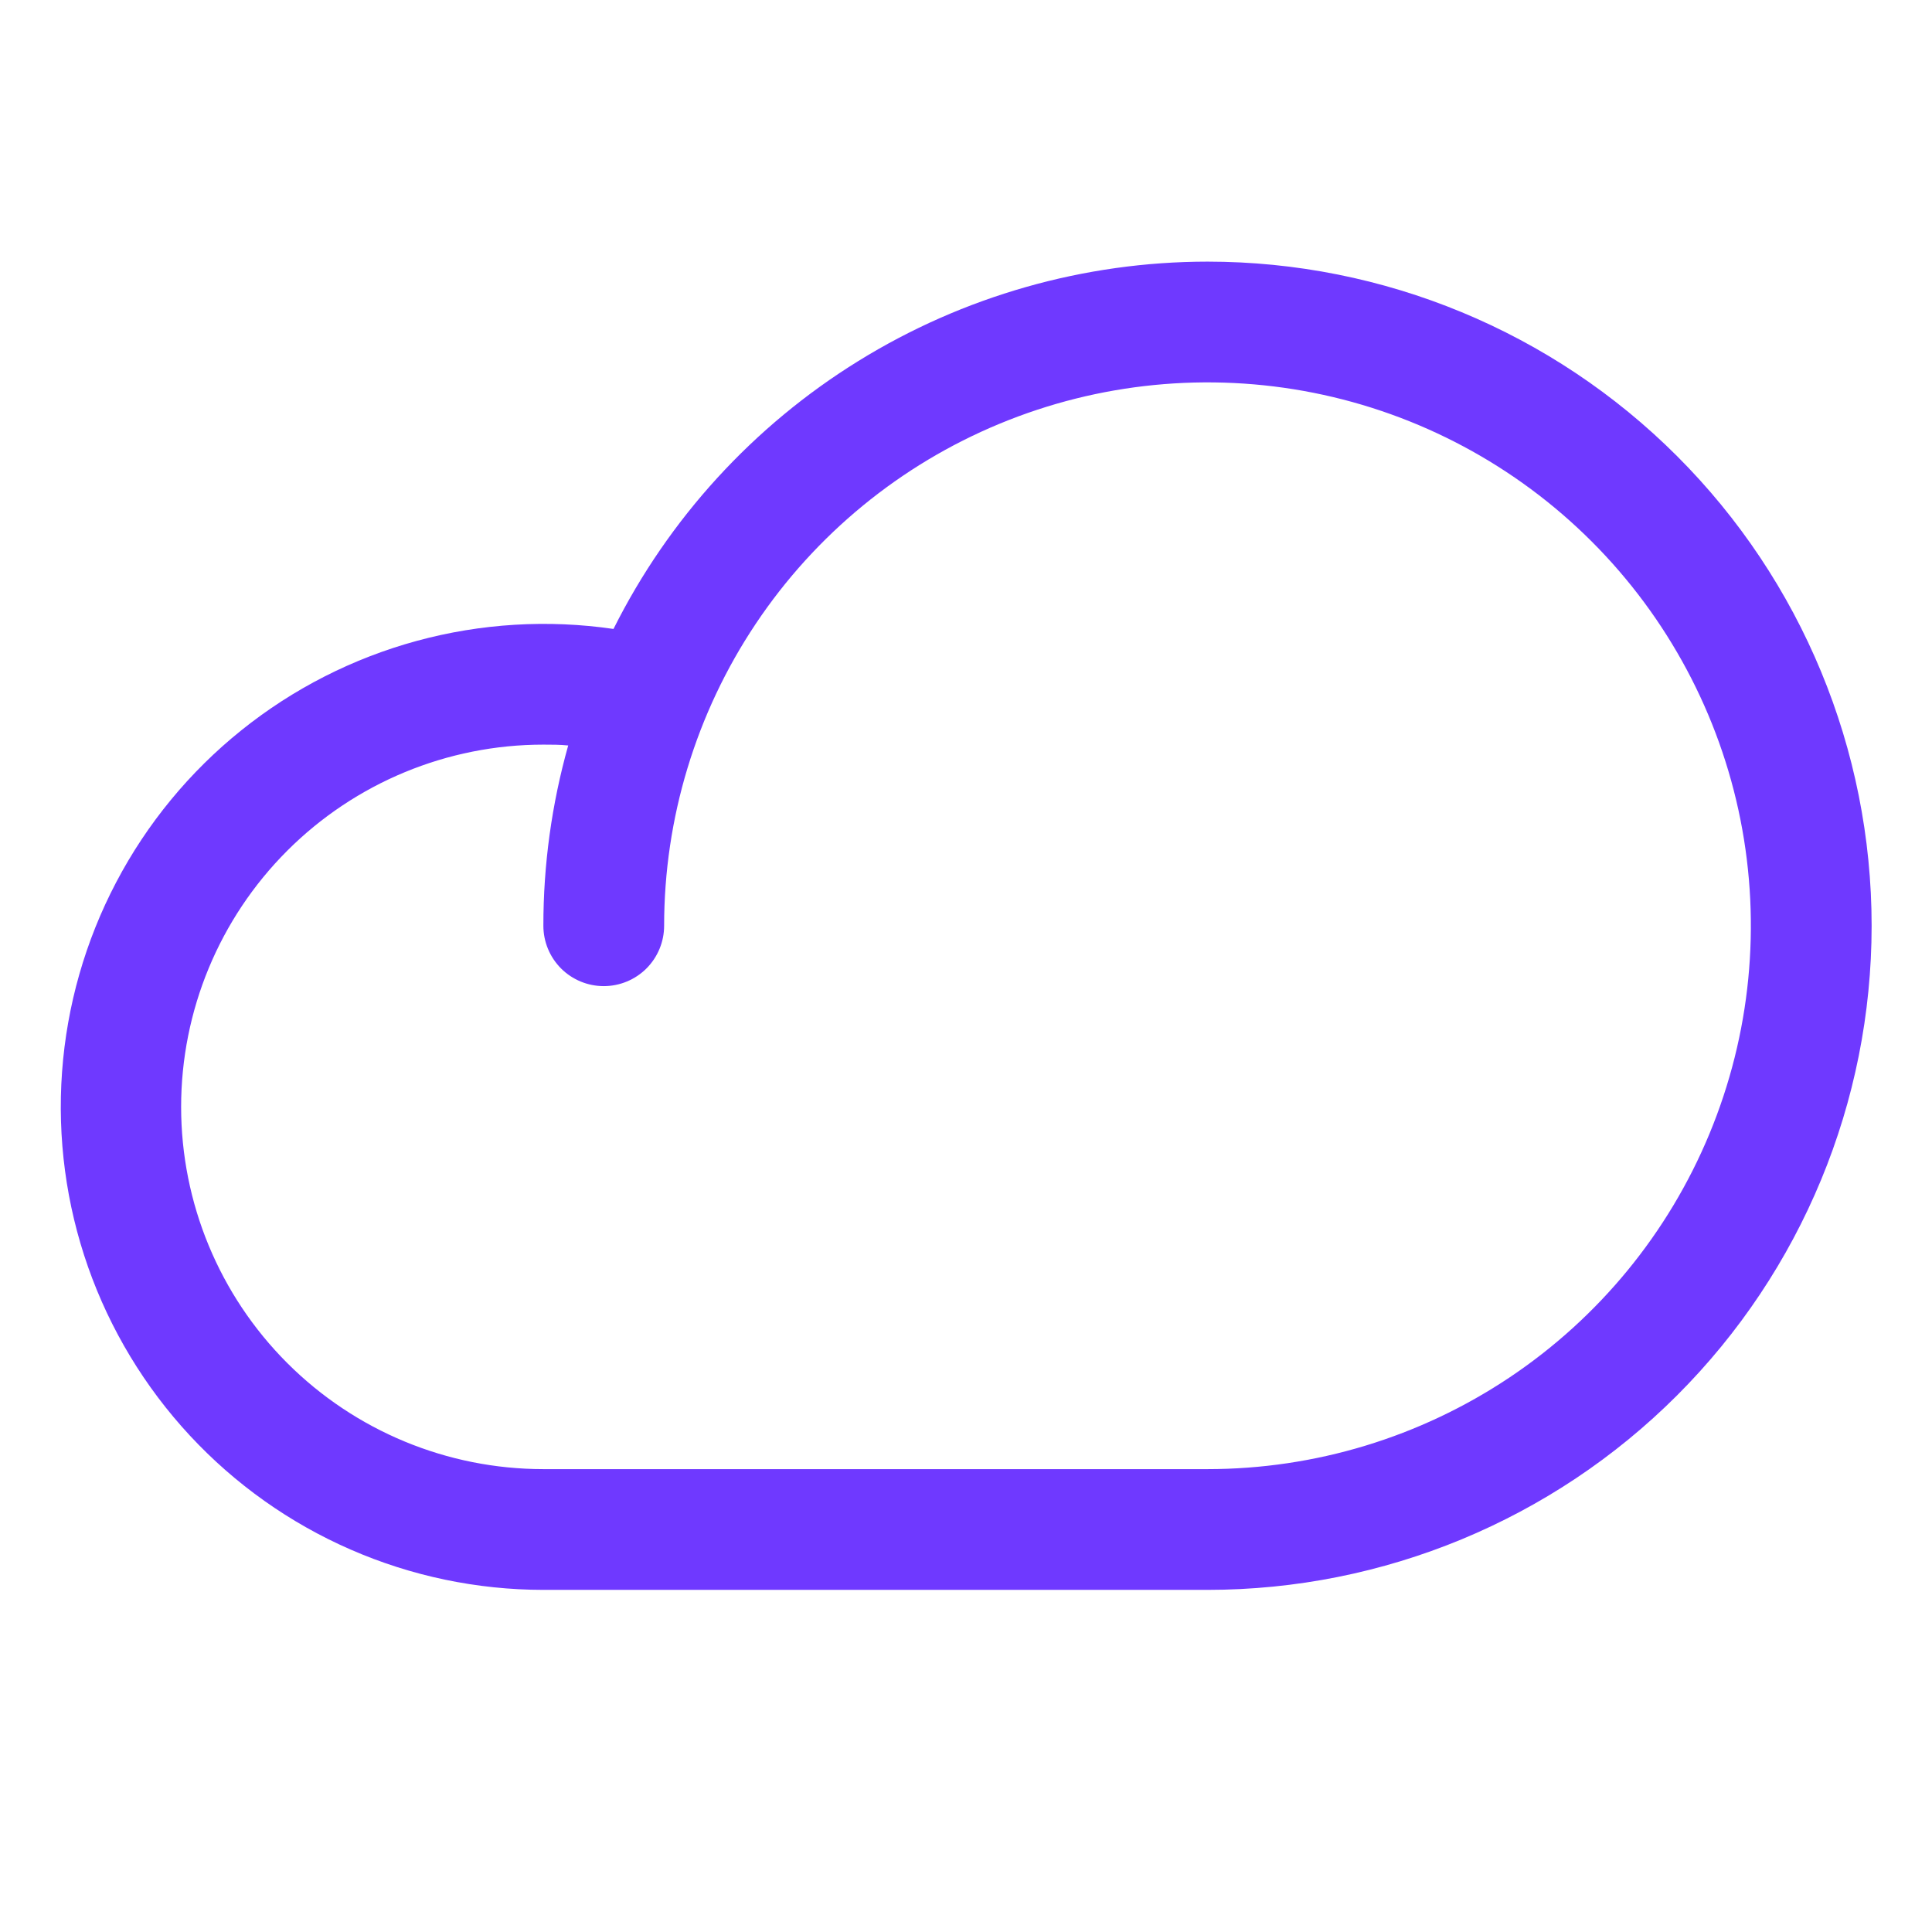 <svg width="48" height="48" viewBox="0 0 48 48" fill="none" xmlns="http://www.w3.org/2000/svg">
<path d="M30 6.5C26.936 6.502 23.932 7.357 21.326 8.969C18.72 10.58 16.613 12.885 15.242 15.626C13.611 15.388 11.948 15.489 10.357 15.922C8.766 16.355 7.282 17.111 5.997 18.143C4.711 19.175 3.652 20.462 2.886 21.921C2.119 23.381 1.662 24.983 1.542 26.627C1.422 28.271 1.642 29.922 2.188 31.478C2.735 33.033 3.596 34.459 4.718 35.667C5.84 36.875 7.199 37.839 8.71 38.498C10.221 39.158 11.851 39.499 13.5 39.5H30C34.376 39.5 38.573 37.762 41.667 34.667C44.762 31.573 46.5 27.376 46.5 23C46.5 18.624 44.762 14.427 41.667 11.333C38.573 8.238 34.376 6.5 30 6.5ZM30 36.5H13.5C11.113 36.5 8.824 35.552 7.136 33.864C5.448 32.176 4.5 29.887 4.5 27.5C4.5 25.113 5.448 22.824 7.136 21.136C8.824 19.448 11.113 18.5 13.5 18.5C13.706 18.5 13.912 18.5 14.117 18.521C13.707 19.978 13.499 21.486 13.5 23C13.5 23.398 13.658 23.779 13.939 24.061C14.221 24.342 14.602 24.5 15 24.5C15.398 24.5 15.779 24.342 16.061 24.061C16.342 23.779 16.5 23.398 16.5 23C16.5 20.33 17.292 17.72 18.775 15.5C20.259 13.28 22.367 11.549 24.834 10.528C27.301 9.506 30.015 9.239 32.634 9.759C35.252 10.28 37.658 11.566 39.546 13.454C41.434 15.342 42.72 17.747 43.241 20.366C43.761 22.985 43.494 25.699 42.472 28.166C41.451 30.633 39.72 32.741 37.5 34.225C35.28 35.708 32.67 36.5 30 36.5Z" fill="#6F39FF"/>
</svg>
